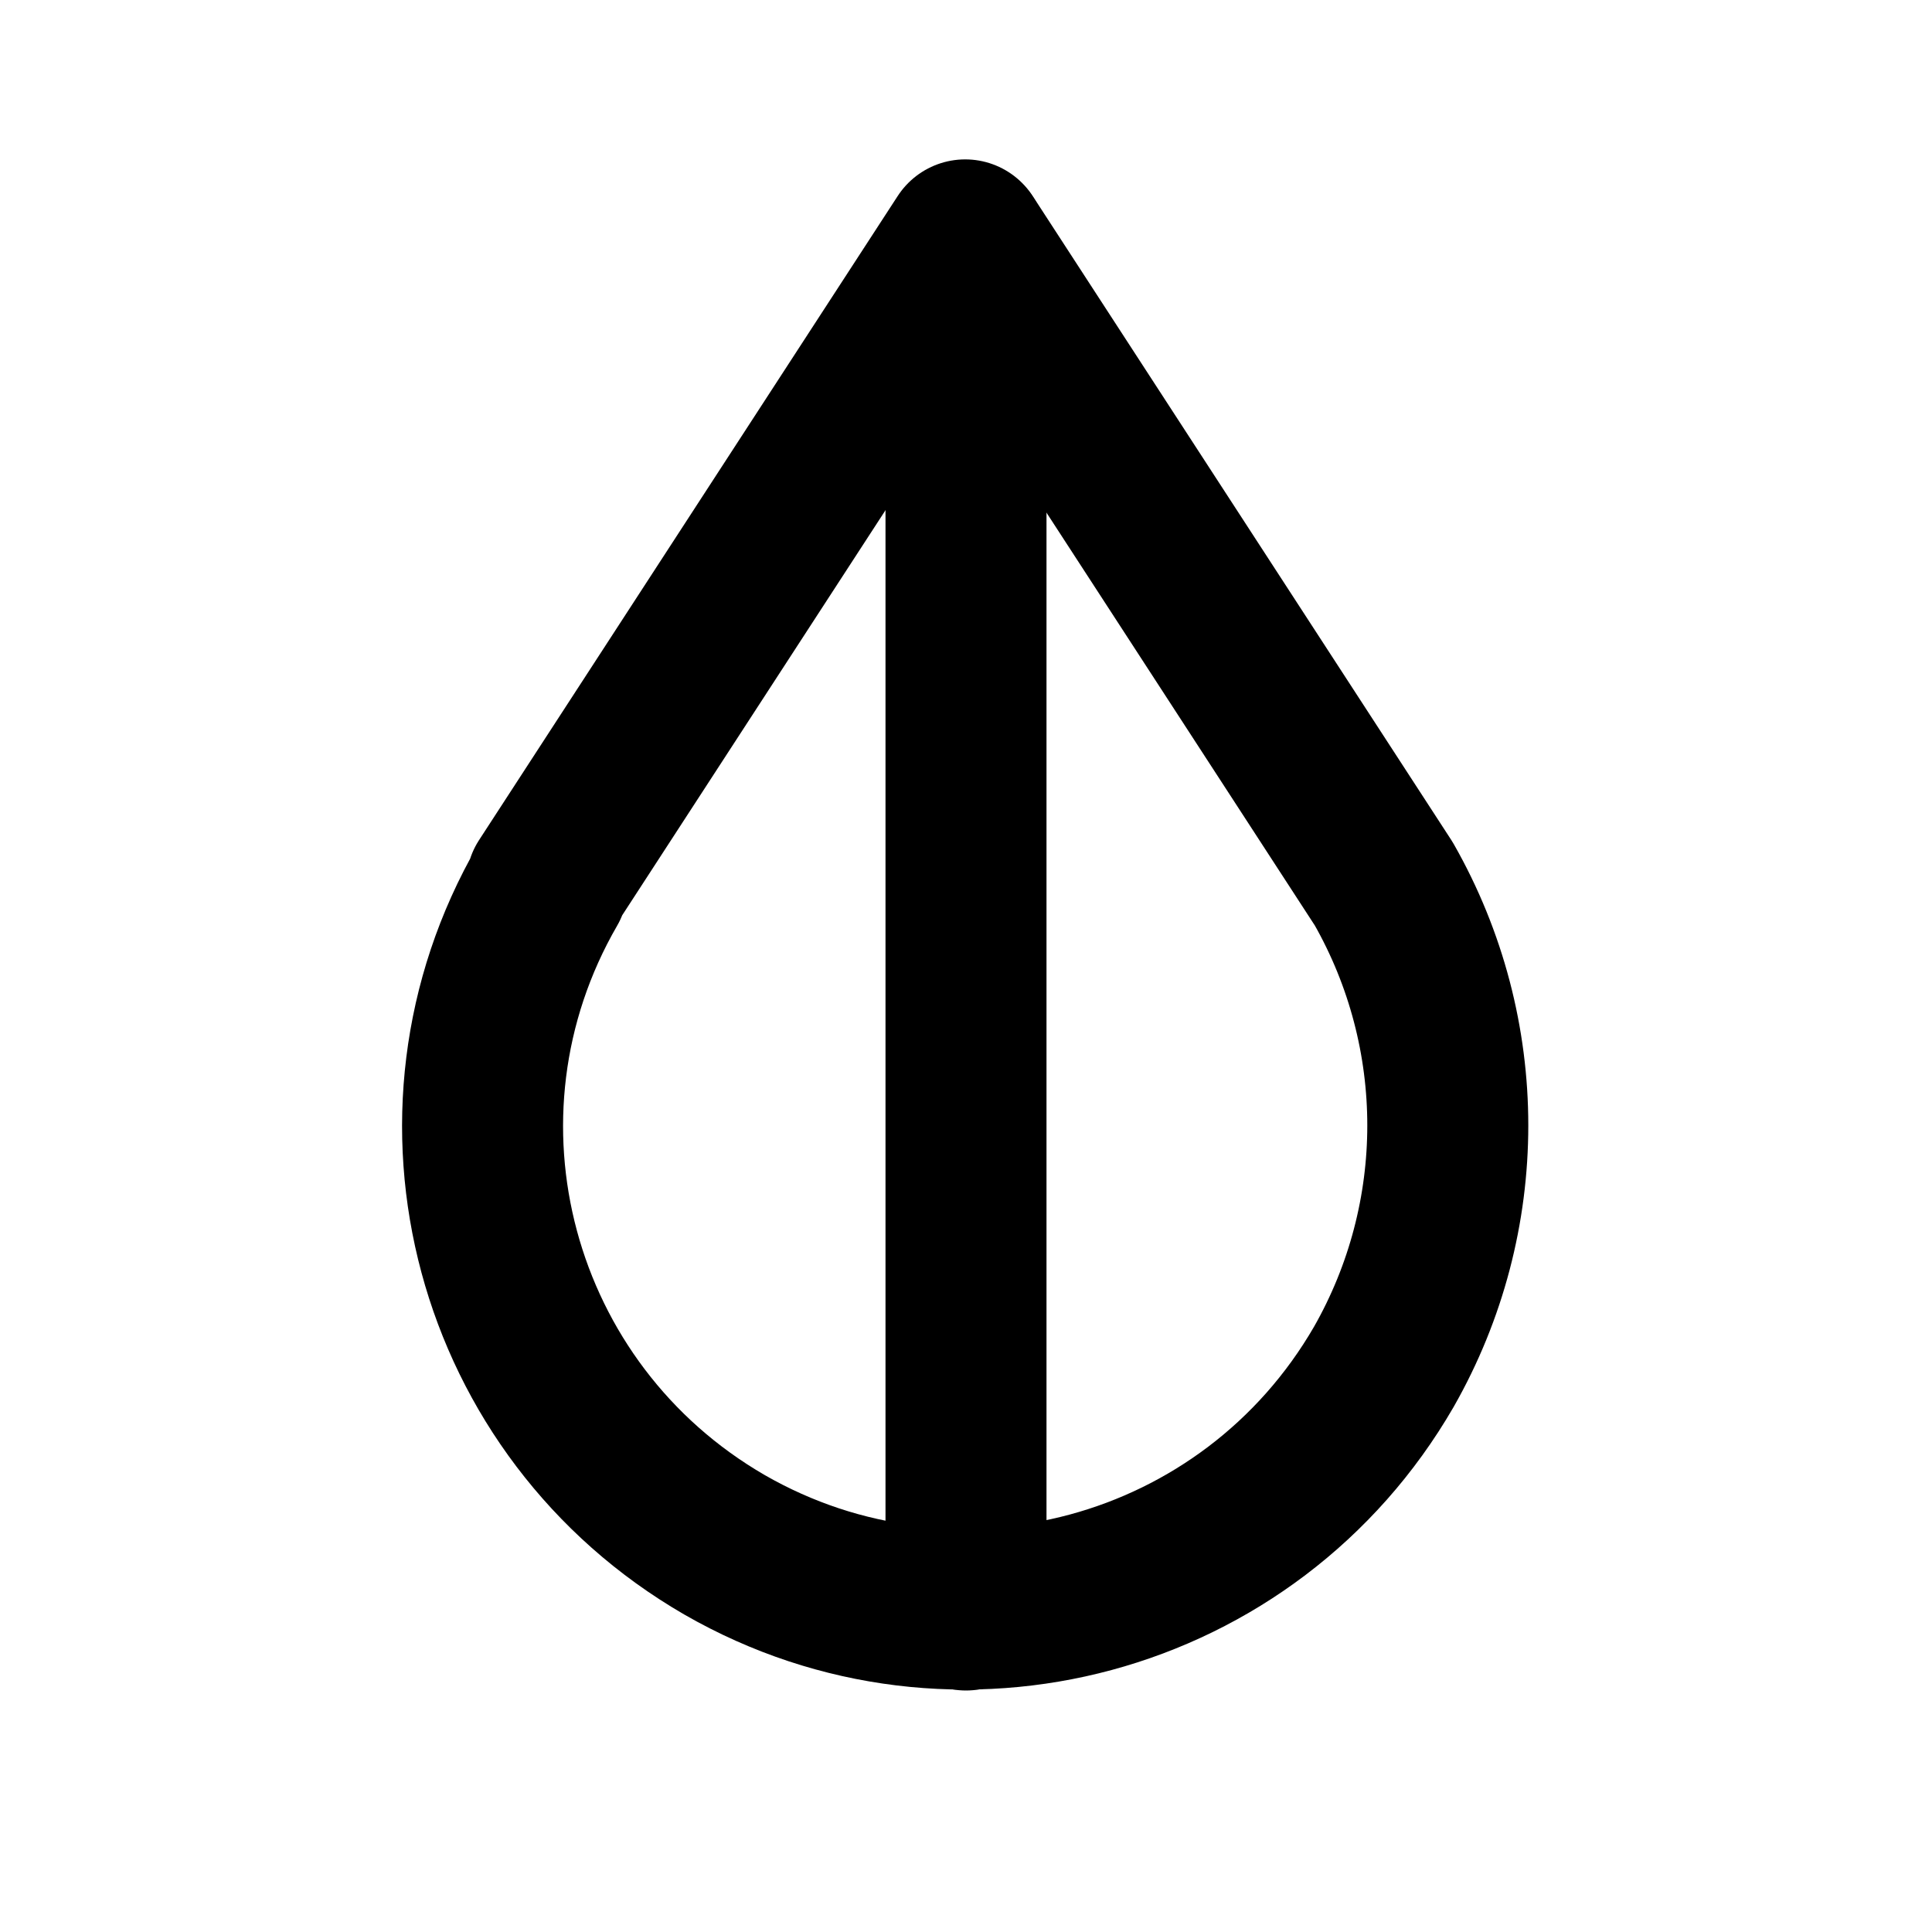 <svg viewBox="0 0 24 24" xmlns="http://www.w3.org/2000/svg"><g fill="none"><path d="M0 0h24v24H0Z"/><g stroke-linecap="round" stroke-width="2" stroke="#000" fill="none" stroke-linejoin="round"><path d="M6.8 11h0c-1.66 2.87-.67 6.53 2.2 8.19 2.87 1.65 6.53.66 8.19-2.21 1.06-1.86 1.06-4.14 0-6l-5.2-8 -5.2 8Z"/><path d="M12 3v17"/></g></g></svg>